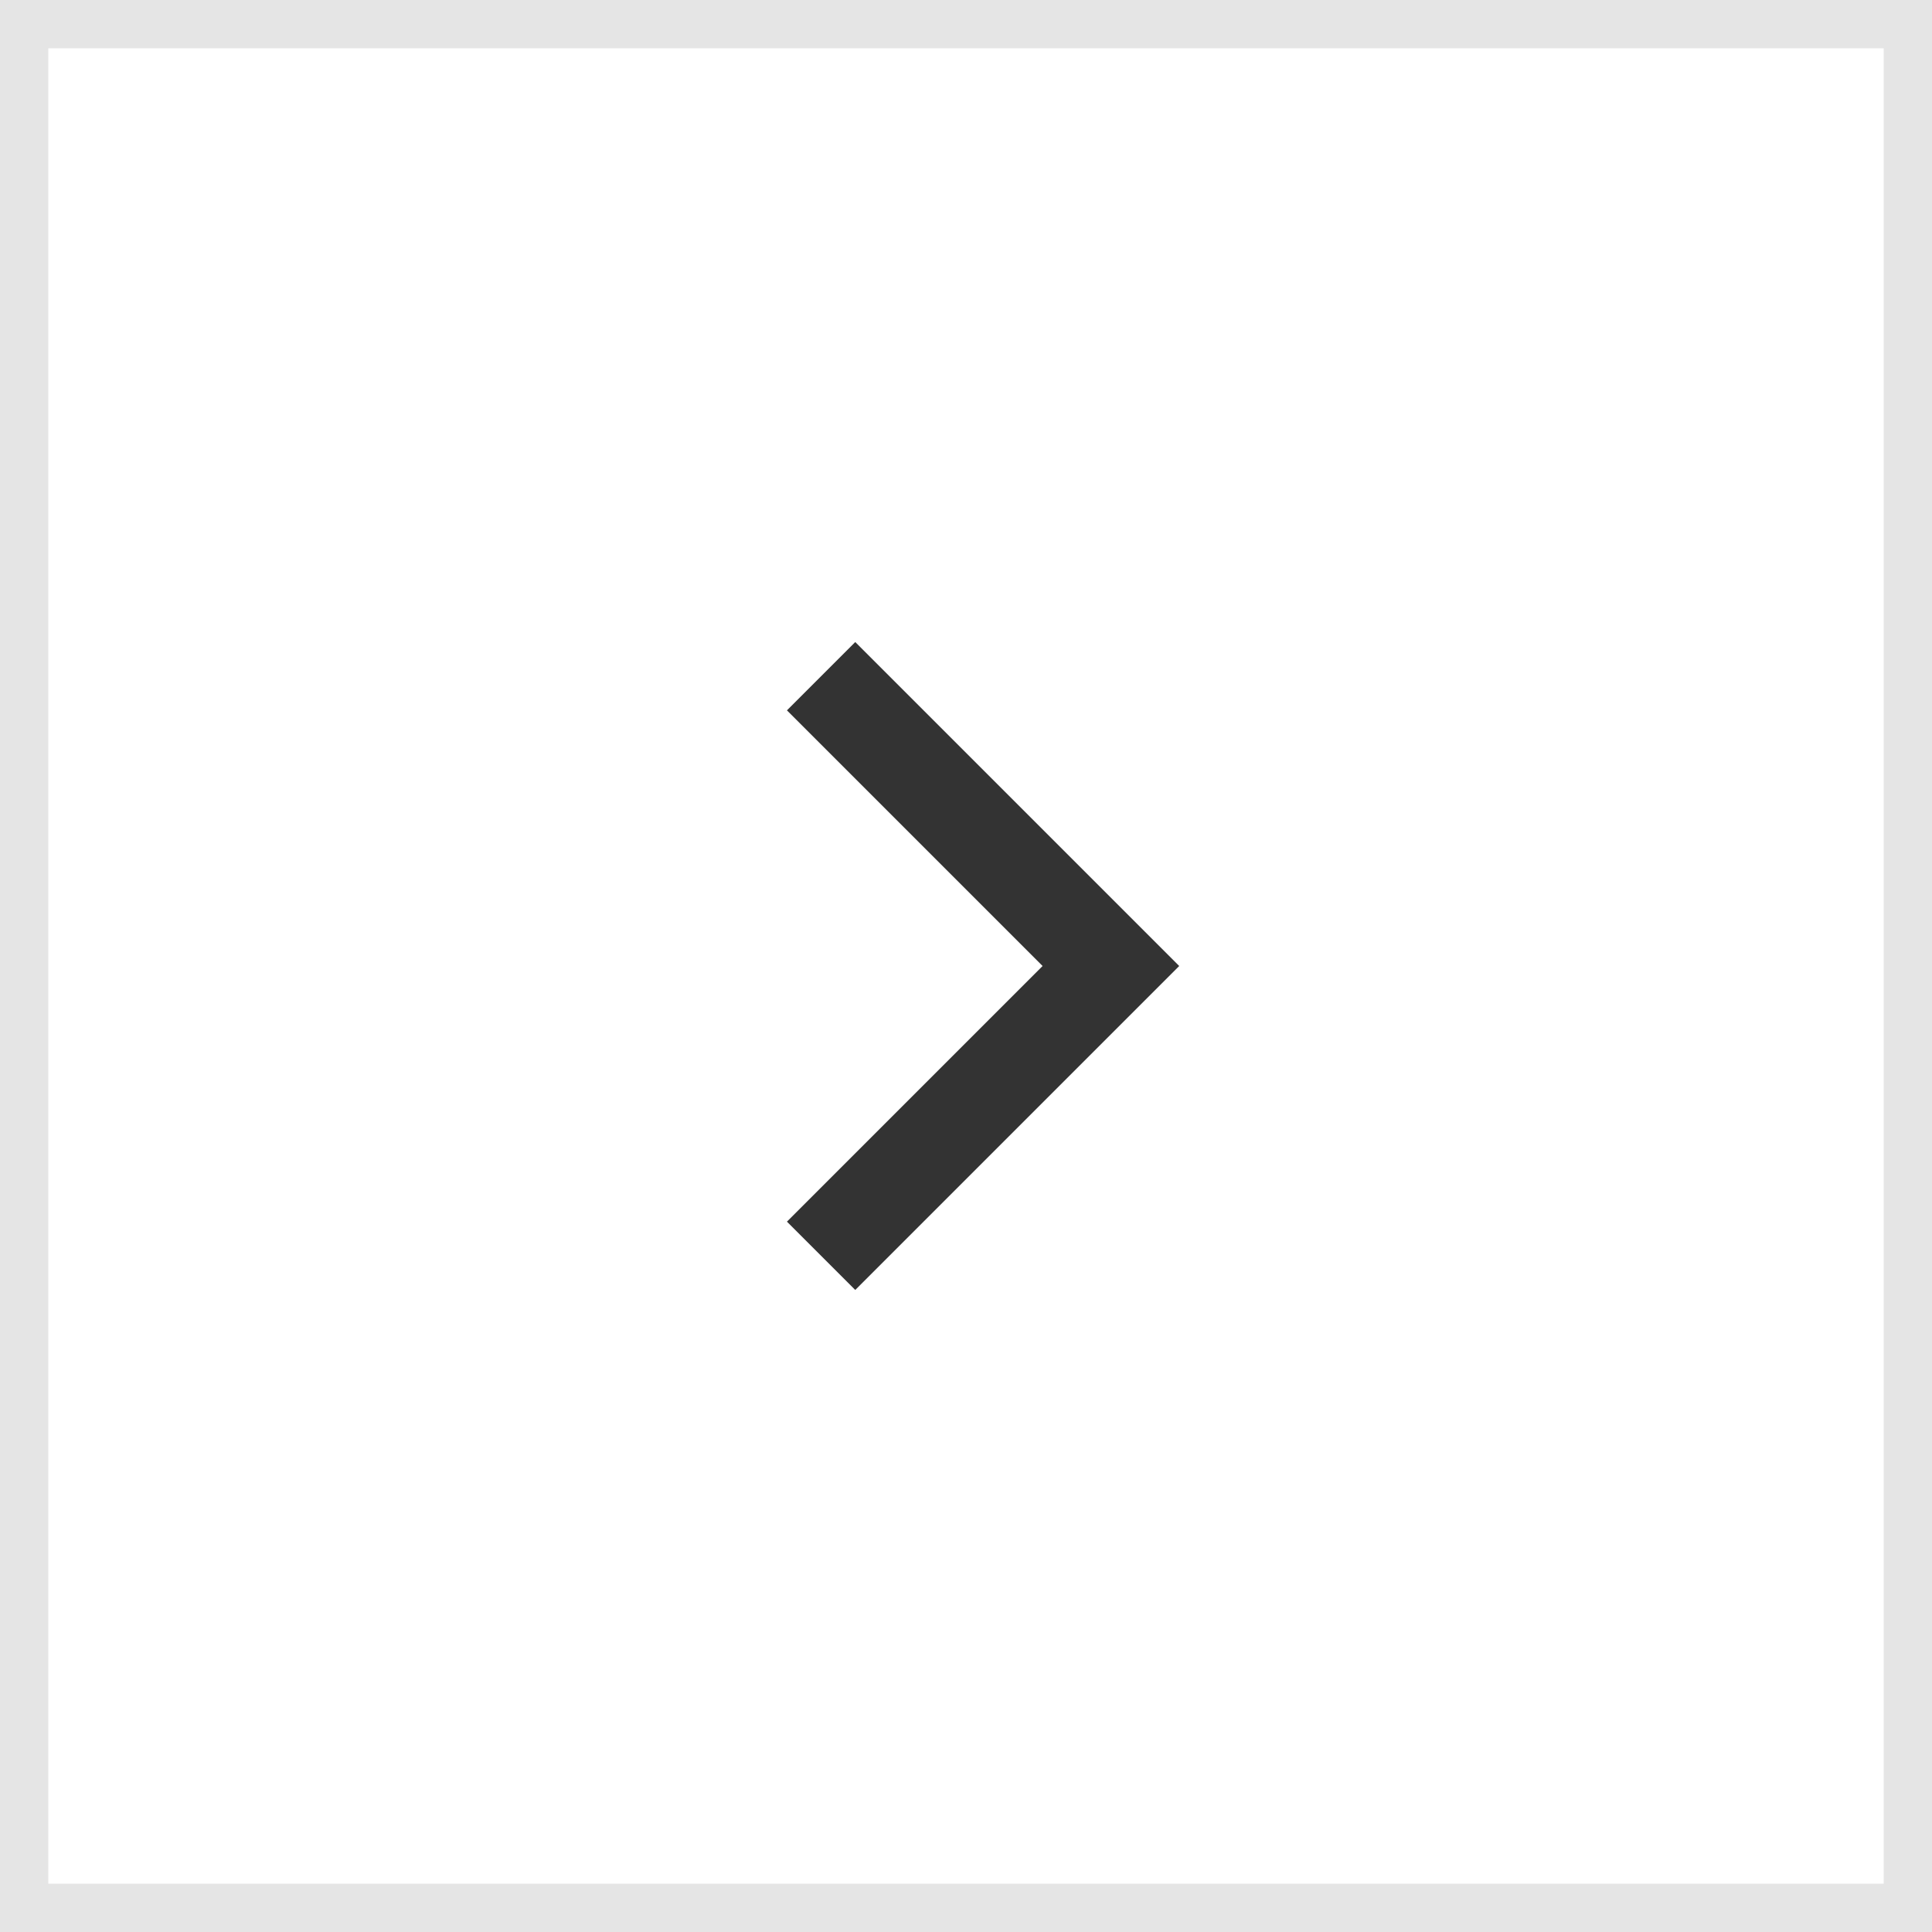 <svg xmlns="http://www.w3.org/2000/svg" width="40" height="40" viewBox="0 0 40 40"><defs><style>.a,.b,.d{fill:none;}.a{stroke:#333;stroke-width:2px;}.b{stroke:#e5e5e5;}.c{stroke:none;}</style></defs><g transform="translate(0 0)"><path class="a" d="M-8720.464-17366.582l6,6-6,6" transform="translate(8737.464 17380.582)"/><g class="b" transform="translate(0 0)"><rect class="c" width="40" height="40"/><rect class="d" x="0.5" y="0.5" width="39" height="39"/></g></g></svg>
